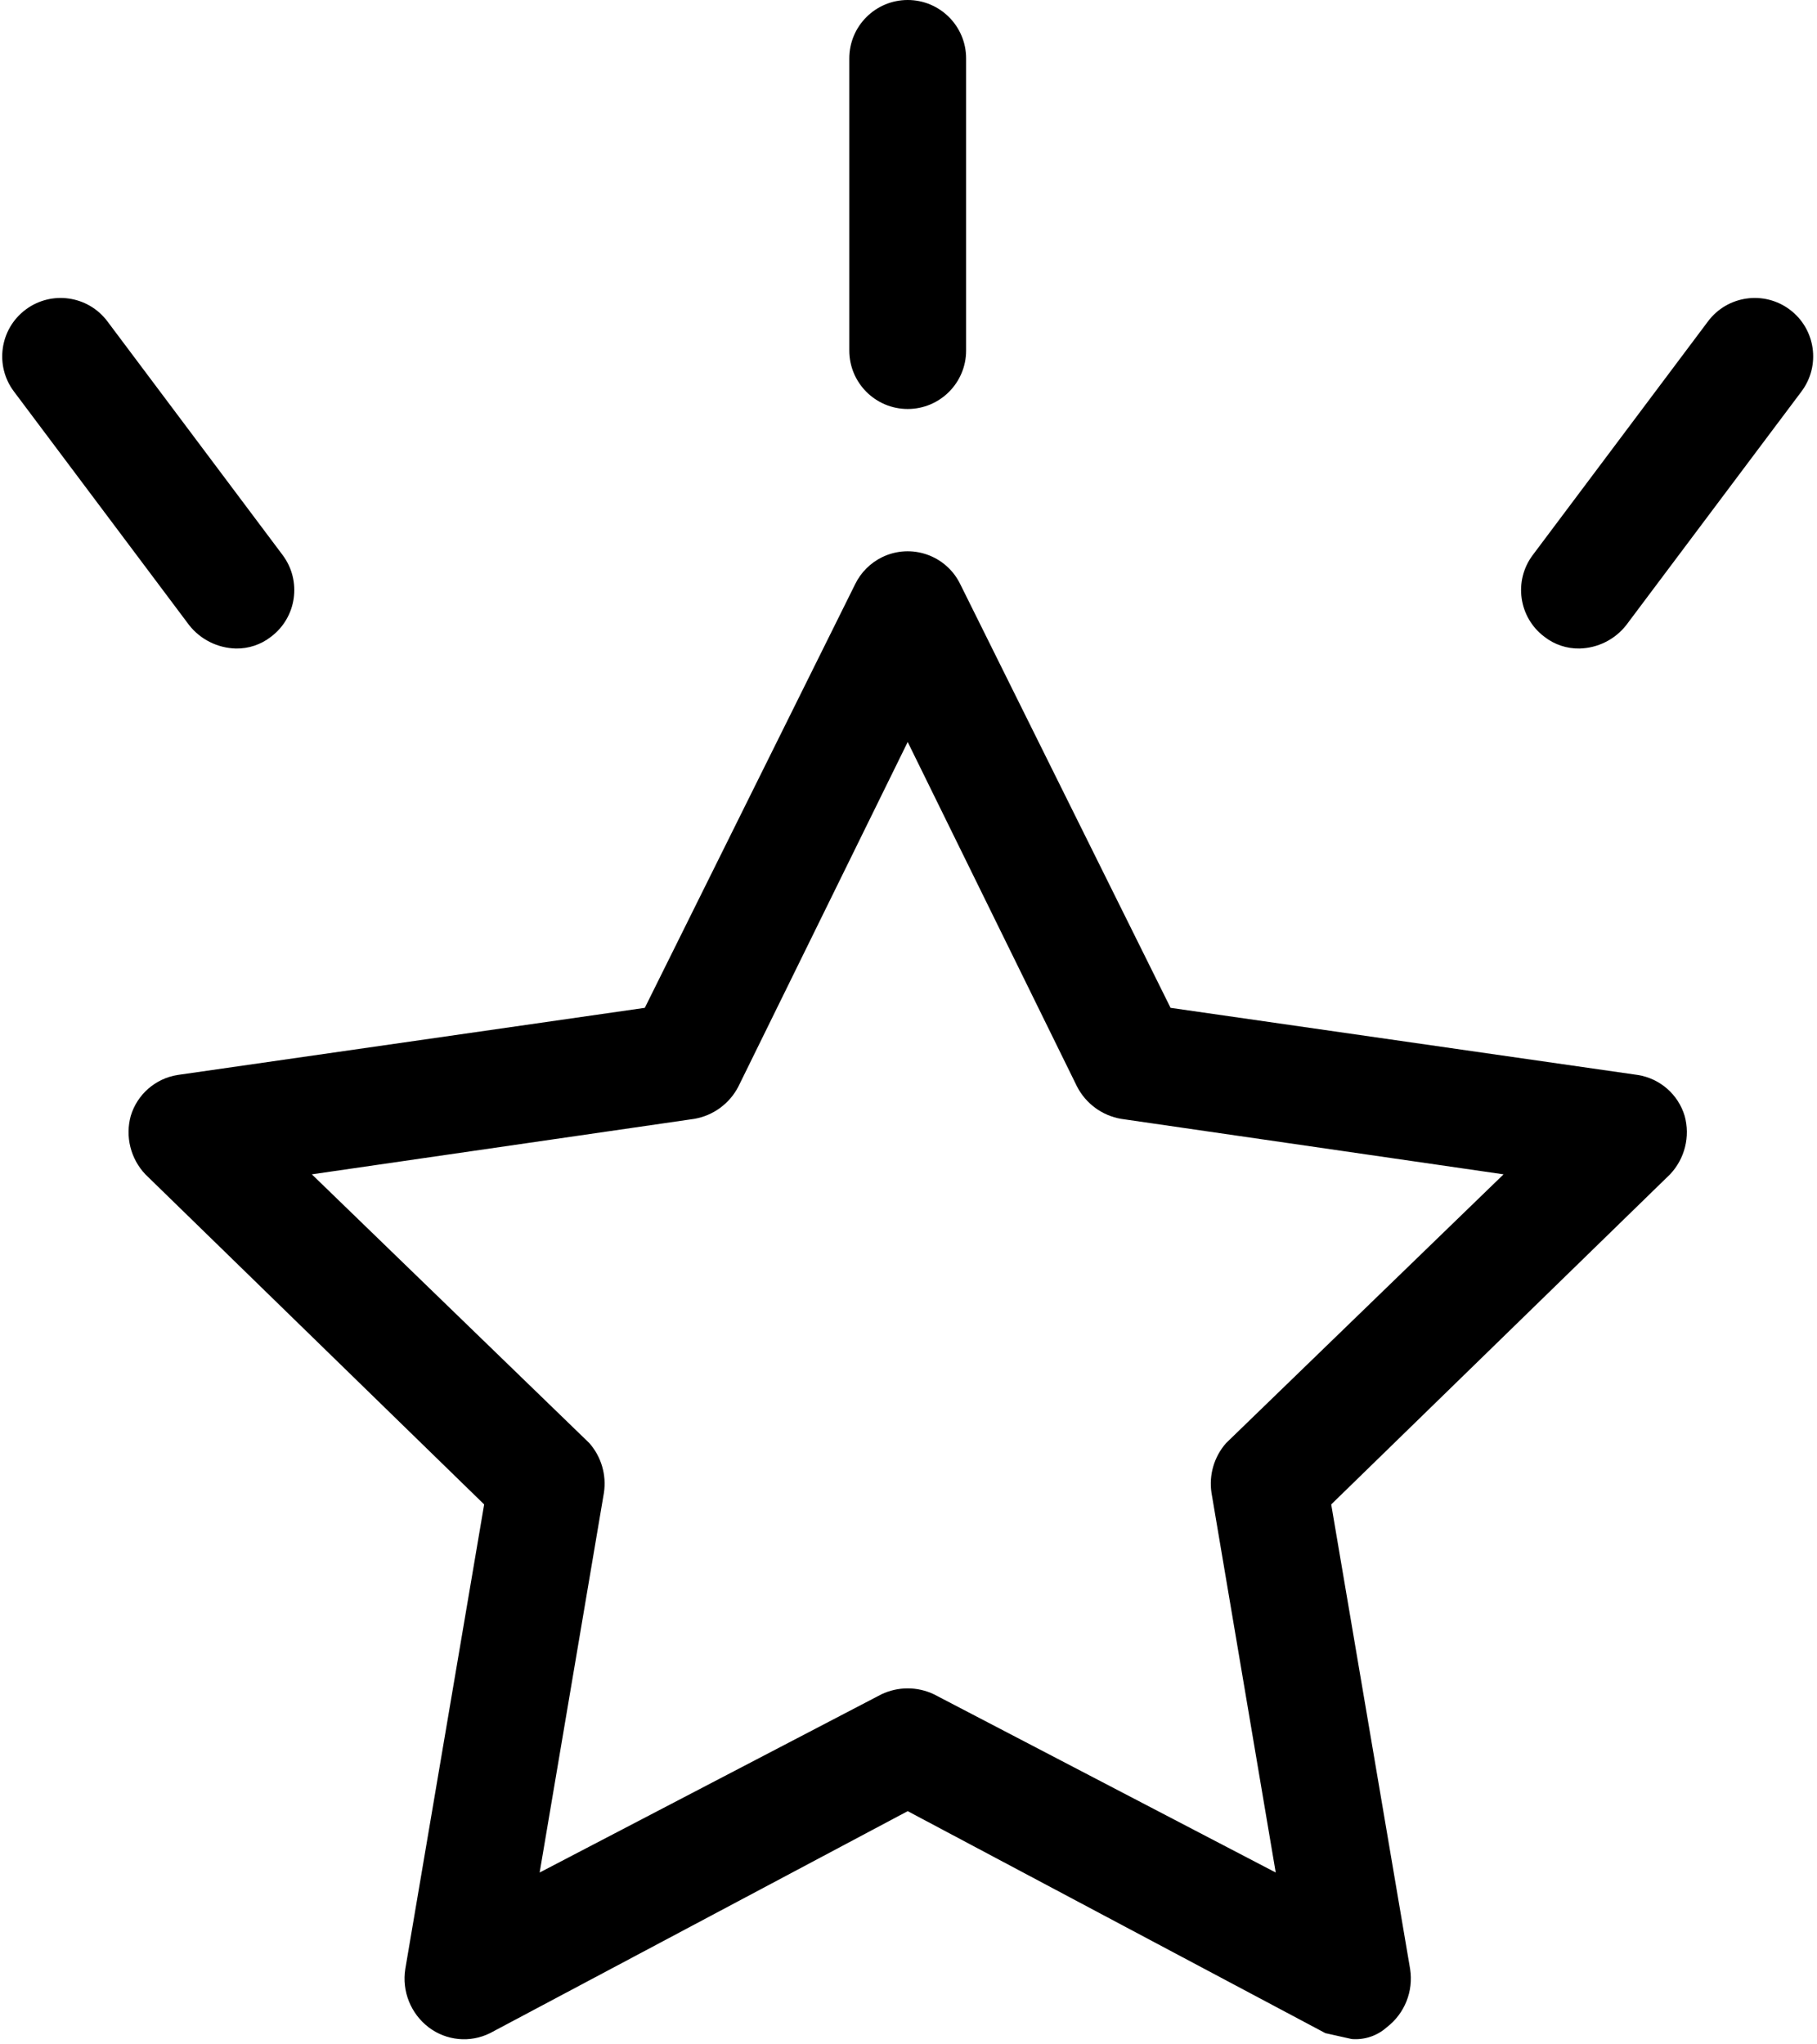 <svg xmlns="http://www.w3.org/2000/svg" xmlns:xlink="http://www.w3.org/1999/xlink" width="48px" height="54px" viewBox="0 0 48 54">
    <g fill-rule="nonzero">
        <path d="M43.269,28.395 L30.923,26.621 L25.368,15.432 C24.996,14.665 24.073,14.345 23.306,14.716 C22.994,14.868 22.741,15.12 22.59,15.432 L17.034,26.621 L4.688,28.395 C4.104,28.489 3.624,28.909 3.454,29.476 C3.304,30.022 3.45,30.607 3.84,31.019 L12.79,39.738 L10.707,52.007 C10.613,52.596 10.85,53.188 11.324,53.55 C11.791,53.905 12.419,53.965 12.945,53.704 L23.979,47.84 L35.013,53.704 L35.707,53.859 C36.045,53.887 36.38,53.776 36.633,53.55 C37.107,53.188 37.344,52.596 37.251,52.007 L35.167,39.738 L44.118,31.019 C44.508,30.607 44.654,30.022 44.504,29.476 C44.334,28.909 43.854,28.489 43.269,28.395 Z M32.39,38.118 C32.074,38.477 31.933,38.957 32.004,39.43 L33.701,49.461 L24.673,44.754 C24.234,44.545 23.724,44.545 23.284,44.754 L14.256,49.461 L15.954,39.43 C16.025,38.957 15.884,38.477 15.568,38.118 L8.238,31.019 L18.346,29.553 C18.843,29.466 19.271,29.152 19.504,28.704 L23.979,19.599 L28.454,28.704 C28.687,29.152 29.115,29.466 29.612,29.553 L39.72,31.019 L32.39,38.118 Z"></path>
        <path d="M23.979,10.803 C24.831,10.803 25.522,10.112 25.522,9.259 L25.522,1.543 C25.522,0.691 24.831,0 23.979,0 C23.127,0 22.436,0.691 22.436,1.543 L22.436,9.259 C22.436,10.112 23.127,10.803 23.979,10.803 Z"></path>
        <path d="M47.282,8.179 C46.6,7.668 45.632,7.806 45.121,8.488 L40.491,14.661 C39.98,15.343 40.118,16.31 40.8,16.821 C41.064,17.027 41.391,17.136 41.726,17.13 C42.209,17.119 42.662,16.892 42.96,16.513 L47.59,10.34 C48.102,9.658 47.964,8.691 47.282,8.179 Z"></path>
        <path d="M6.232,17.13 C6.566,17.136 6.893,17.027 7.157,16.821 C7.839,16.31 7.977,15.343 7.466,14.661 L2.837,8.488 C2.325,7.806 1.358,7.668 0.676,8.179 C-0.006,8.69 -0.144,9.658 0.367,10.34 L4.997,16.513 C5.296,16.892 5.749,17.118 6.232,17.13 Z"></path>
    </g>
</svg>